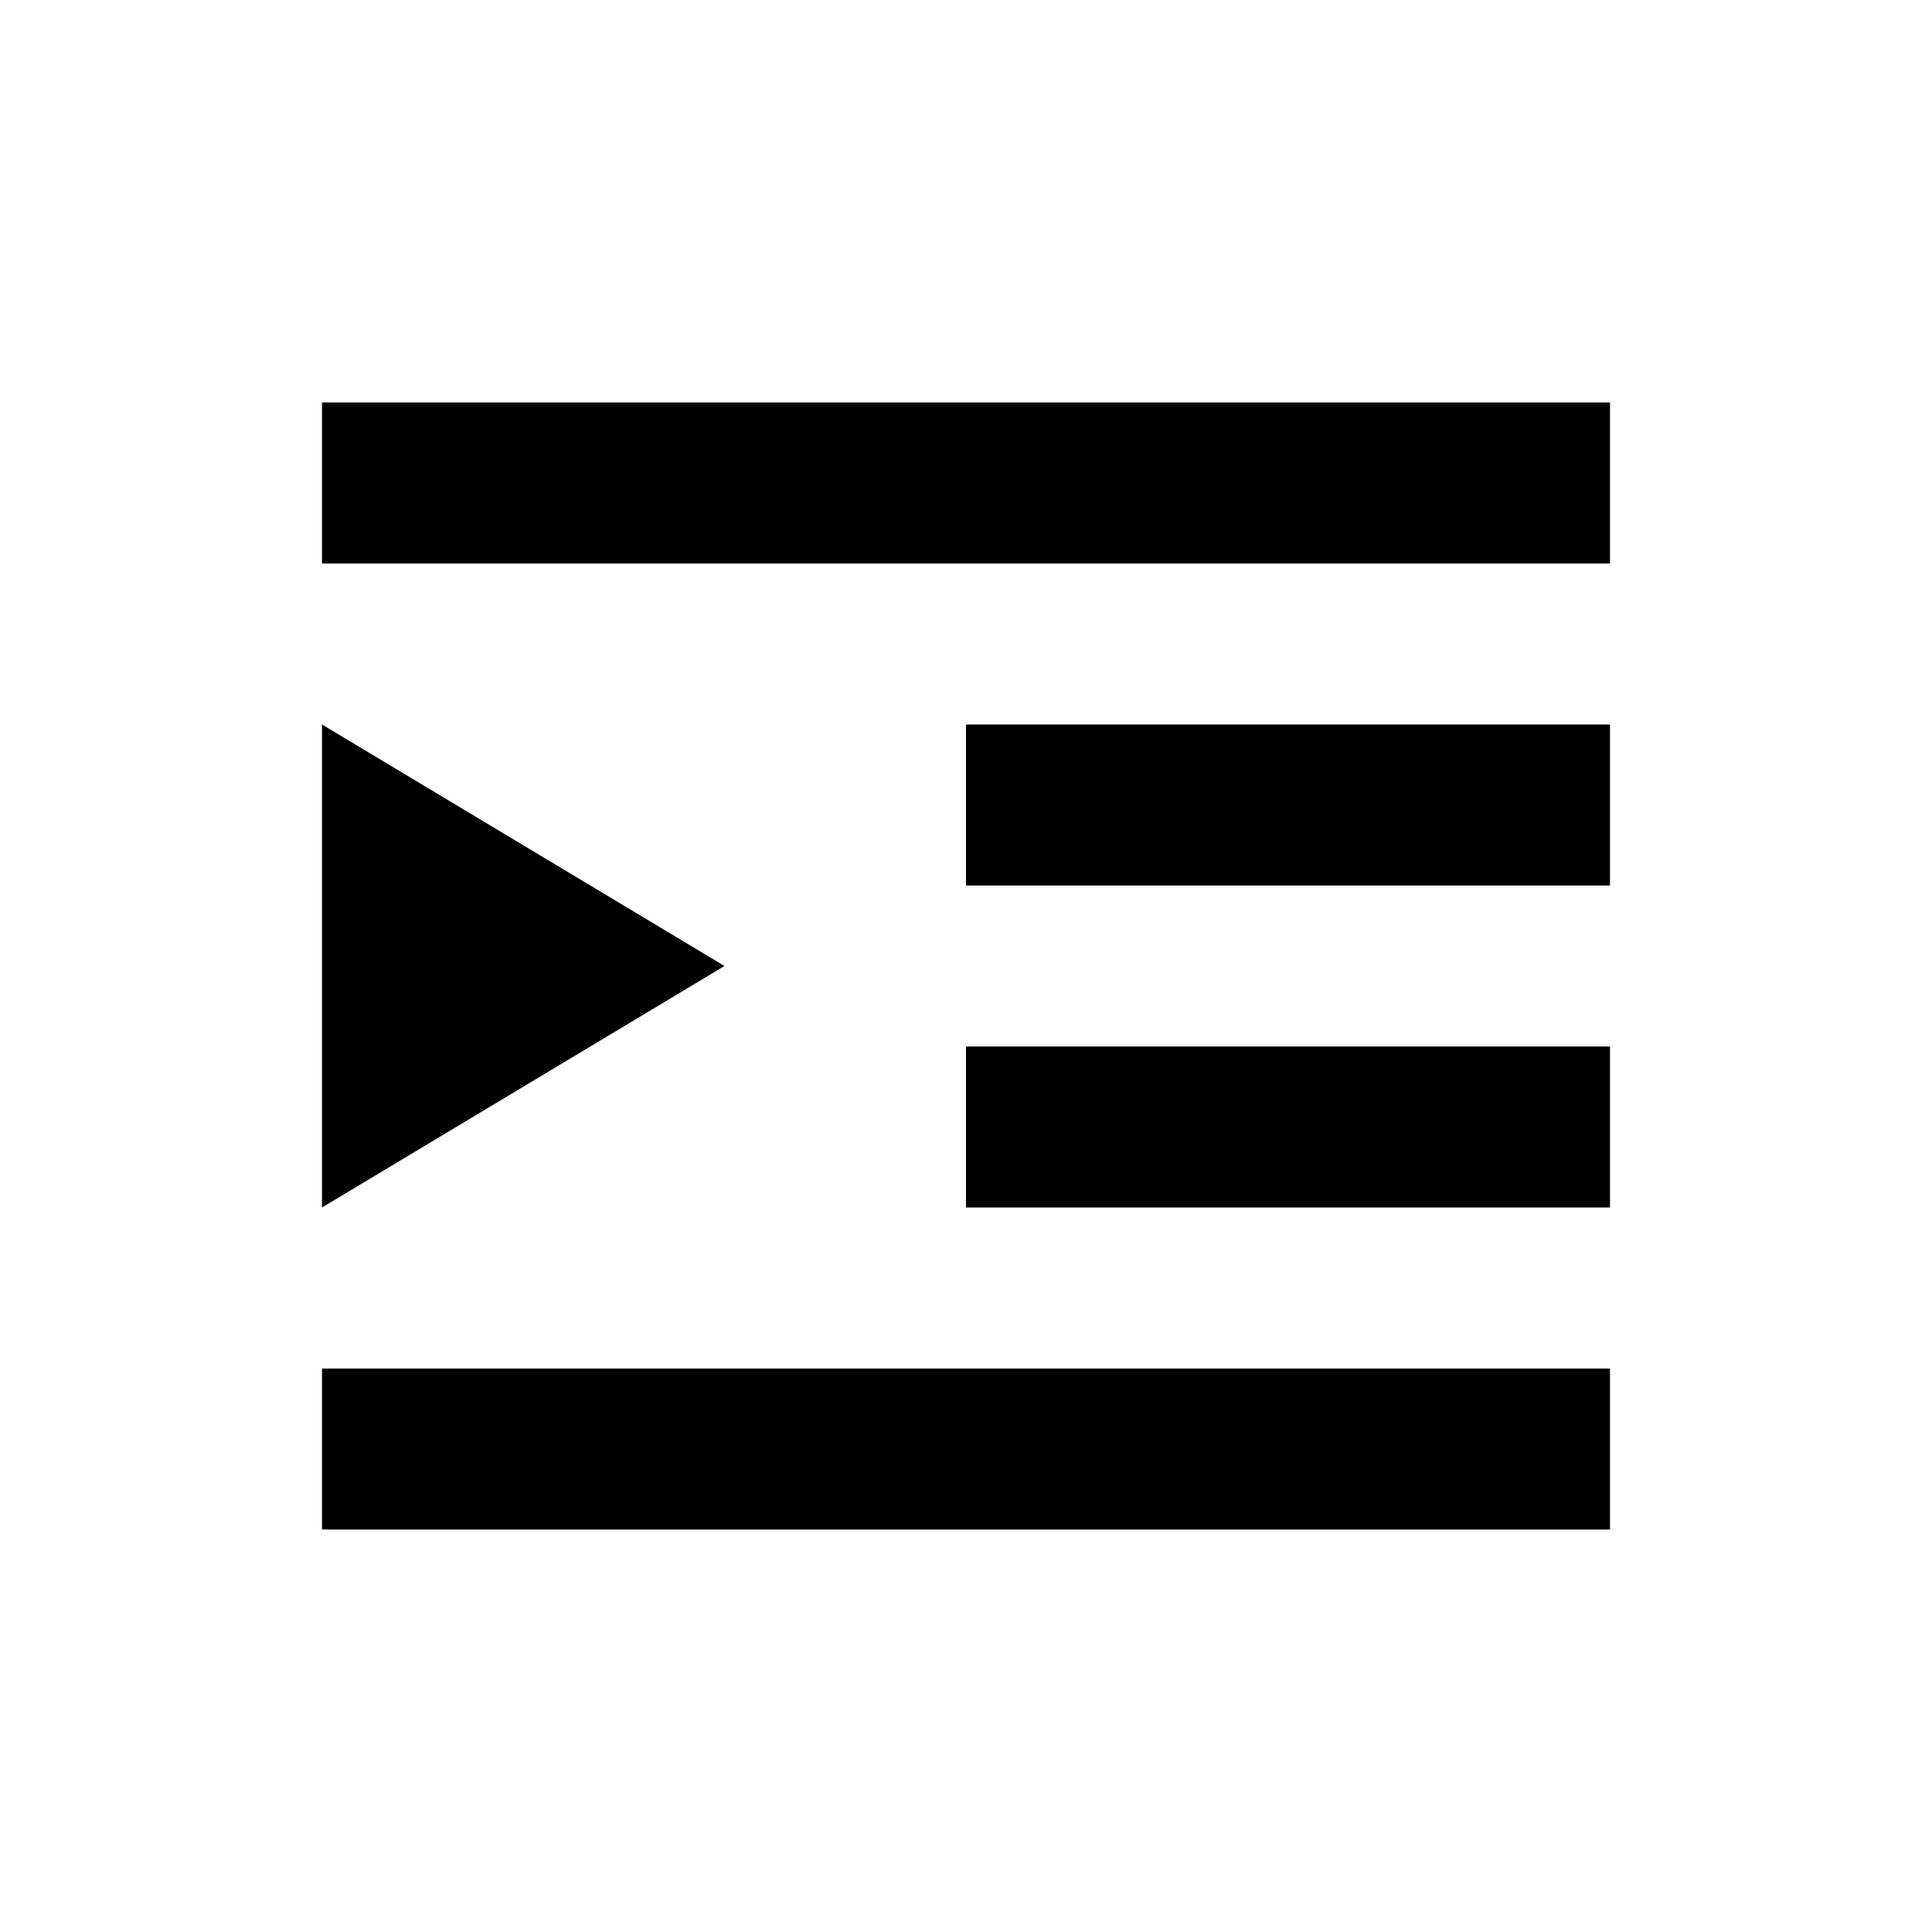 <svg xmlns="http://www.w3.org/2000/svg" xmlns:xlink="http://www.w3.org/1999/xlink" width="24" height="24" viewBox="0 0 24 24"><path fill="currentColor" d="M20 7H4V5h16zm0 4h-8V9h8zm-8 4h8v-2h-8zm-8 0l5-3l-5-3zm0 2v2h16v-2z"/></svg>